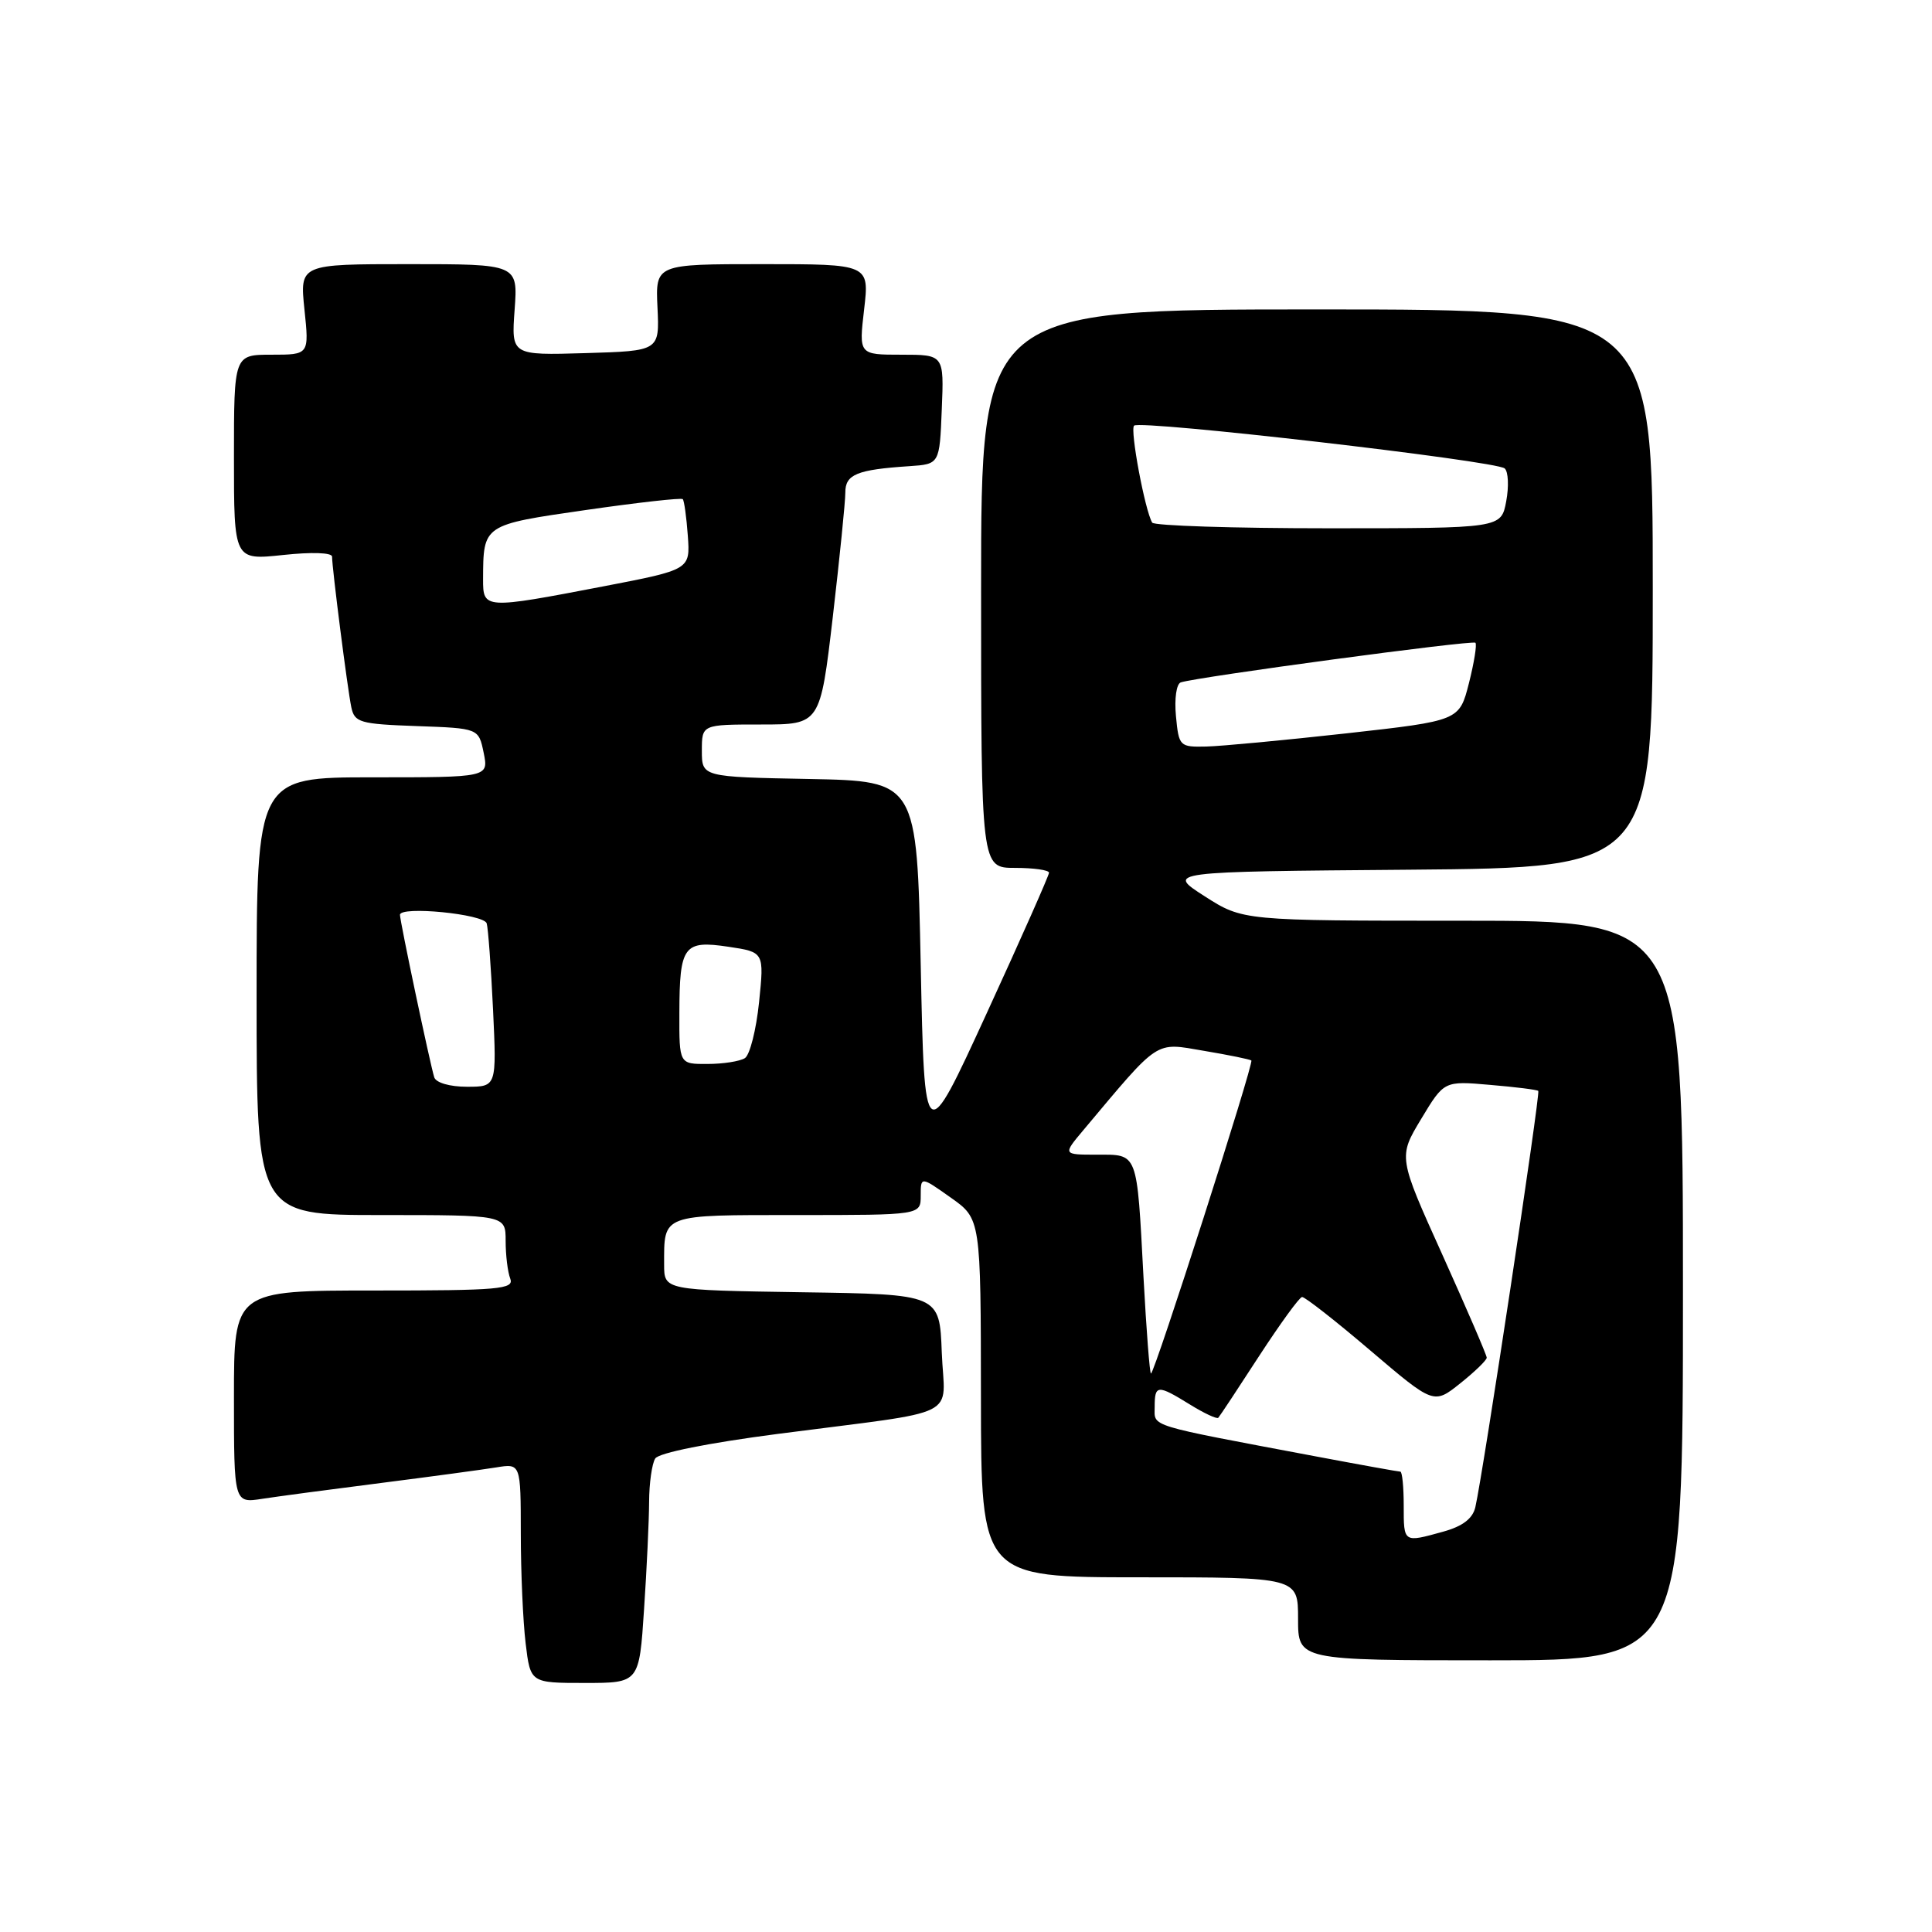 <?xml version="1.0" encoding="UTF-8" standalone="no"?>
<!DOCTYPE svg PUBLIC "-//W3C//DTD SVG 1.1//EN" "http://www.w3.org/Graphics/SVG/1.1/DTD/svg11.dtd" >
<svg xmlns="http://www.w3.org/2000/svg" xmlns:xlink="http://www.w3.org/1999/xlink" version="1.1" viewBox="0 0 256 256">
 <g >
 <path fill="currentColor"
d=" M 85.34 213.25 C 85.70 207.89 86.00 201.47 86.01 199.00 C 86.02 196.53 86.39 193.94 86.82 193.26 C 87.29 192.51 93.85 191.20 103.06 190.00 C 127.93 186.76 125.13 188.15 124.79 179.20 C 124.50 171.50 124.50 171.50 106.25 171.23 C 88.00 170.95 88.00 170.95 88.00 167.56 C 88.00 160.83 87.53 161.00 105.61 161.00 C 122.00 161.00 122.00 161.00 122.00 158.44 C 122.00 155.87 122.00 155.87 125.98 158.69 C 129.96 161.50 129.96 161.50 129.98 185.25 C 130.00 209.00 130.00 209.00 151.00 209.00 C 172.00 209.00 172.00 209.00 172.00 214.50 C 172.00 220.00 172.00 220.00 197.50 220.00 C 223.00 220.00 223.00 220.00 223.00 171.00 C 223.00 122.00 223.00 122.00 193.84 122.00 C 164.68 122.00 164.68 122.00 159.61 118.75 C 154.54 115.50 154.54 115.50 186.77 115.24 C 219.00 114.97 219.00 114.97 219.00 77.99 C 219.00 41.00 219.00 41.00 174.50 41.00 C 130.00 41.00 130.00 41.00 130.00 78.00 C 130.00 115.00 130.00 115.00 134.50 115.00 C 136.97 115.00 139.00 115.29 139.00 115.64 C 139.00 115.99 135.29 124.37 130.75 134.25 C 122.50 152.22 122.50 152.22 122.00 127.86 C 121.50 103.50 121.50 103.50 107.25 103.22 C 93.00 102.95 93.00 102.95 93.00 99.47 C 93.00 96.00 93.00 96.00 100.84 96.00 C 108.68 96.00 108.68 96.00 110.35 81.75 C 111.26 73.91 112.01 66.50 112.01 65.27 C 112.00 62.86 113.53 62.23 120.50 61.77 C 124.50 61.50 124.50 61.50 124.79 54.25 C 125.09 47.00 125.09 47.00 119.45 47.00 C 113.80 47.00 113.80 47.00 114.50 41.00 C 115.20 35.00 115.20 35.00 101.03 35.00 C 86.85 35.00 86.85 35.00 87.12 40.75 C 87.39 46.50 87.39 46.50 77.57 46.79 C 67.75 47.08 67.75 47.08 68.19 41.04 C 68.63 35.00 68.63 35.00 54.17 35.00 C 39.72 35.00 39.72 35.00 40.34 41.00 C 40.97 47.00 40.97 47.00 35.98 47.00 C 31.00 47.00 31.00 47.00 31.00 60.62 C 31.00 74.23 31.00 74.23 37.50 73.54 C 41.30 73.13 44.00 73.22 44.00 73.76 C 44.00 75.28 46.05 91.33 46.55 93.71 C 46.98 95.74 47.68 95.94 55.22 96.21 C 63.42 96.50 63.42 96.50 64.09 99.75 C 64.75 103.00 64.75 103.00 49.37 103.00 C 34.00 103.00 34.00 103.00 34.00 132.00 C 34.00 161.00 34.00 161.00 50.50 161.00 C 67.00 161.00 67.00 161.00 67.00 164.42 C 67.00 166.30 67.27 168.55 67.61 169.42 C 68.15 170.83 66.16 171.00 49.61 171.00 C 31.00 171.00 31.00 171.00 31.00 185.09 C 31.00 199.18 31.00 199.18 34.75 198.60 C 36.81 198.28 43.90 197.34 50.50 196.50 C 57.10 195.66 63.96 194.73 65.75 194.44 C 69.00 193.91 69.00 193.91 69.01 203.20 C 69.01 208.32 69.30 214.86 69.65 217.75 C 70.28 223.00 70.28 223.00 77.49 223.00 C 84.70 223.00 84.70 223.00 85.34 213.25 Z  M 186.00 199.50 C 186.00 197.03 185.80 195.00 185.55 195.00 C 185.30 195.00 180.24 194.09 174.30 192.97 C 151.75 188.72 153.00 189.11 153.00 186.43 C 153.00 183.47 153.36 183.44 157.68 186.11 C 159.57 187.28 161.25 188.06 161.43 187.86 C 161.62 187.66 164.04 184.00 166.82 179.71 C 169.61 175.43 172.17 171.89 172.53 171.86 C 172.88 171.82 176.96 175.01 181.58 178.95 C 189.98 186.10 189.98 186.10 193.49 183.30 C 195.42 181.76 197.00 180.23 197.00 179.90 C 197.00 179.57 194.36 173.45 191.14 166.30 C 185.27 153.31 185.27 153.31 188.31 148.27 C 191.35 143.22 191.35 143.22 197.42 143.75 C 200.77 144.03 203.65 144.39 203.83 144.55 C 204.14 144.81 196.53 195.18 195.49 199.71 C 195.14 201.22 193.81 202.24 191.24 202.95 C 185.94 204.42 186.00 204.46 186.00 199.50 Z  M 151.52 169.25 C 150.63 152.48 150.83 153.00 145.34 153.00 C 140.82 153.00 140.82 153.00 143.55 149.75 C 153.77 137.58 152.94 138.12 159.53 139.24 C 162.81 139.79 165.64 140.37 165.81 140.52 C 166.18 140.84 152.98 182.00 152.51 182.00 C 152.34 182.00 151.90 176.26 151.52 169.25 Z  M 57.54 142.75 C 56.99 141.00 53.00 122.10 53.00 121.22 C 53.00 120.02 64.11 121.11 64.49 122.35 C 64.68 122.98 65.06 128.11 65.33 133.75 C 65.81 144.00 65.81 144.00 61.87 144.00 C 59.60 144.00 57.77 143.47 57.54 142.75 Z  M 90.02 134.25 C 90.04 125.31 90.59 124.56 96.52 125.45 C 101.26 126.16 101.26 126.16 100.58 132.80 C 100.20 136.46 99.36 139.79 98.70 140.21 C 98.04 140.63 95.81 140.98 93.75 140.98 C 90.00 141.00 90.00 141.00 90.02 134.25 Z  M 155.82 94.89 C 155.60 92.58 155.88 90.62 156.46 90.42 C 158.63 89.70 195.11 84.78 195.50 85.17 C 195.72 85.39 195.33 87.80 194.64 90.53 C 193.37 95.50 193.37 95.50 178.44 97.17 C 170.22 98.08 161.86 98.87 159.86 98.92 C 156.30 99.00 156.20 98.90 155.82 94.89 Z  M 64.01 76.75 C 64.04 69.50 63.97 69.55 77.62 67.58 C 84.49 66.59 90.27 65.94 90.47 66.14 C 90.66 66.34 90.96 68.52 91.14 70.99 C 91.46 75.48 91.46 75.48 79.98 77.69 C 64.15 80.73 64.00 80.72 64.01 76.75 Z  M 152.67 69.25 C 151.71 67.63 149.71 56.95 150.27 56.40 C 151.05 55.61 198.25 61.06 199.38 62.07 C 199.86 62.50 199.95 64.46 199.58 66.43 C 198.91 70.00 198.91 70.00 176.01 70.00 C 163.42 70.00 152.92 69.66 152.67 69.25 Z "/>
</g>
</svg>